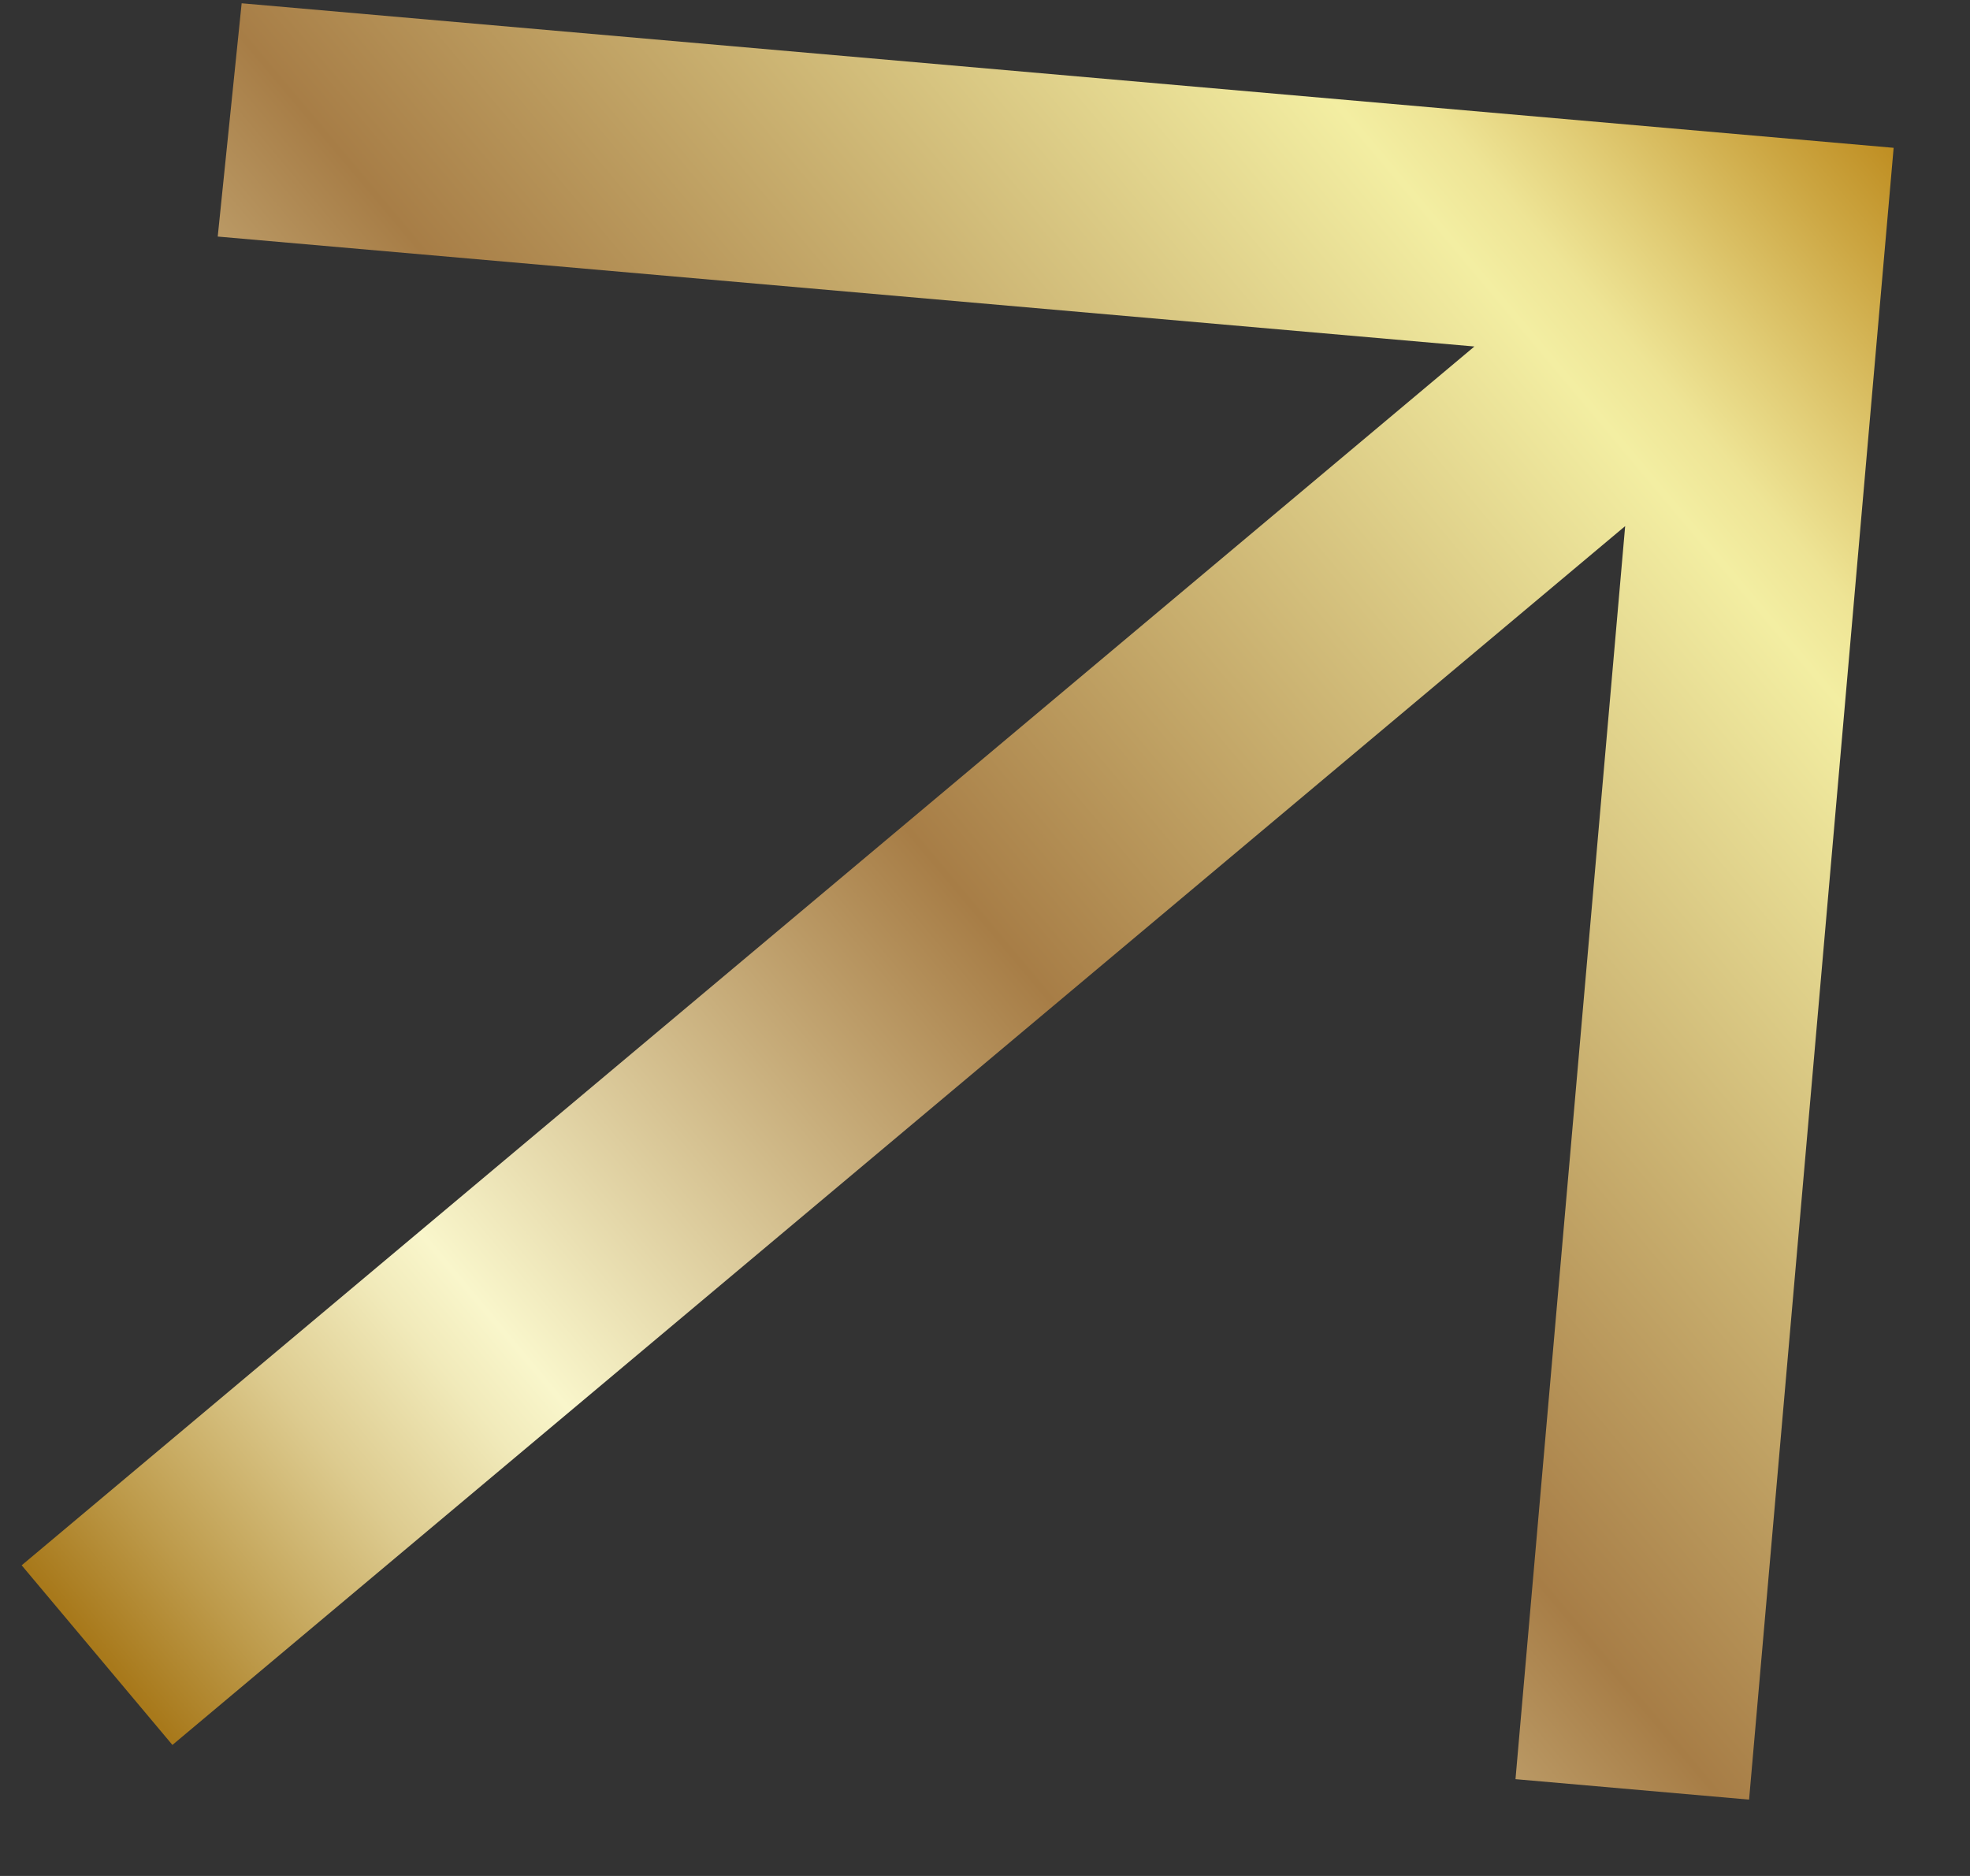 <svg width="21" height="20" viewBox="0 0 21 20" fill="none" xmlns="http://www.w3.org/2000/svg">
<rect x="0" y="0" width="21" height="20" fill="#333333" stroke="none"/>
<path fill-rule="evenodd" clip-rule="evenodd" d="M2.576 0.035L2.321 2.522L15.717 3.694L0.231 16.688L1.838 18.603L17.324 5.609L16.155 18.968L18.645 19.186L20.186 1.576L2.576 0.035Z" fill="url(#paint0_linear_444_202)"/>
<defs>
<linearGradient id="paint0_linear_444_202" x1="1.057" y1="17.62" x2="20.192" y2="1.565" gradientUnits="userSpaceOnUse">
<stop stop-color="#A8791B"/>
<stop offset="0.05" stop-color="#BD9A4A"/>
<stop offset="0.13" stop-color="#DDCB8F"/>
<stop offset="0.19" stop-color="#F1EABA"/>
<stop offset="0.22" stop-color="#F9F6CB"/>
<stop offset="0.49" stop-color="#A77D46"/>
<stop offset="0.83" stop-color="#F3EEA2"/>
<stop offset="0.86" stop-color="#EEE495"/>
<stop offset="0.9" stop-color="#E1CC75"/>
<stop offset="0.96" stop-color="#CCA642"/>
<stop offset="1" stop-color="#BF8E22"/>
</linearGradient>
</defs>
</svg>
